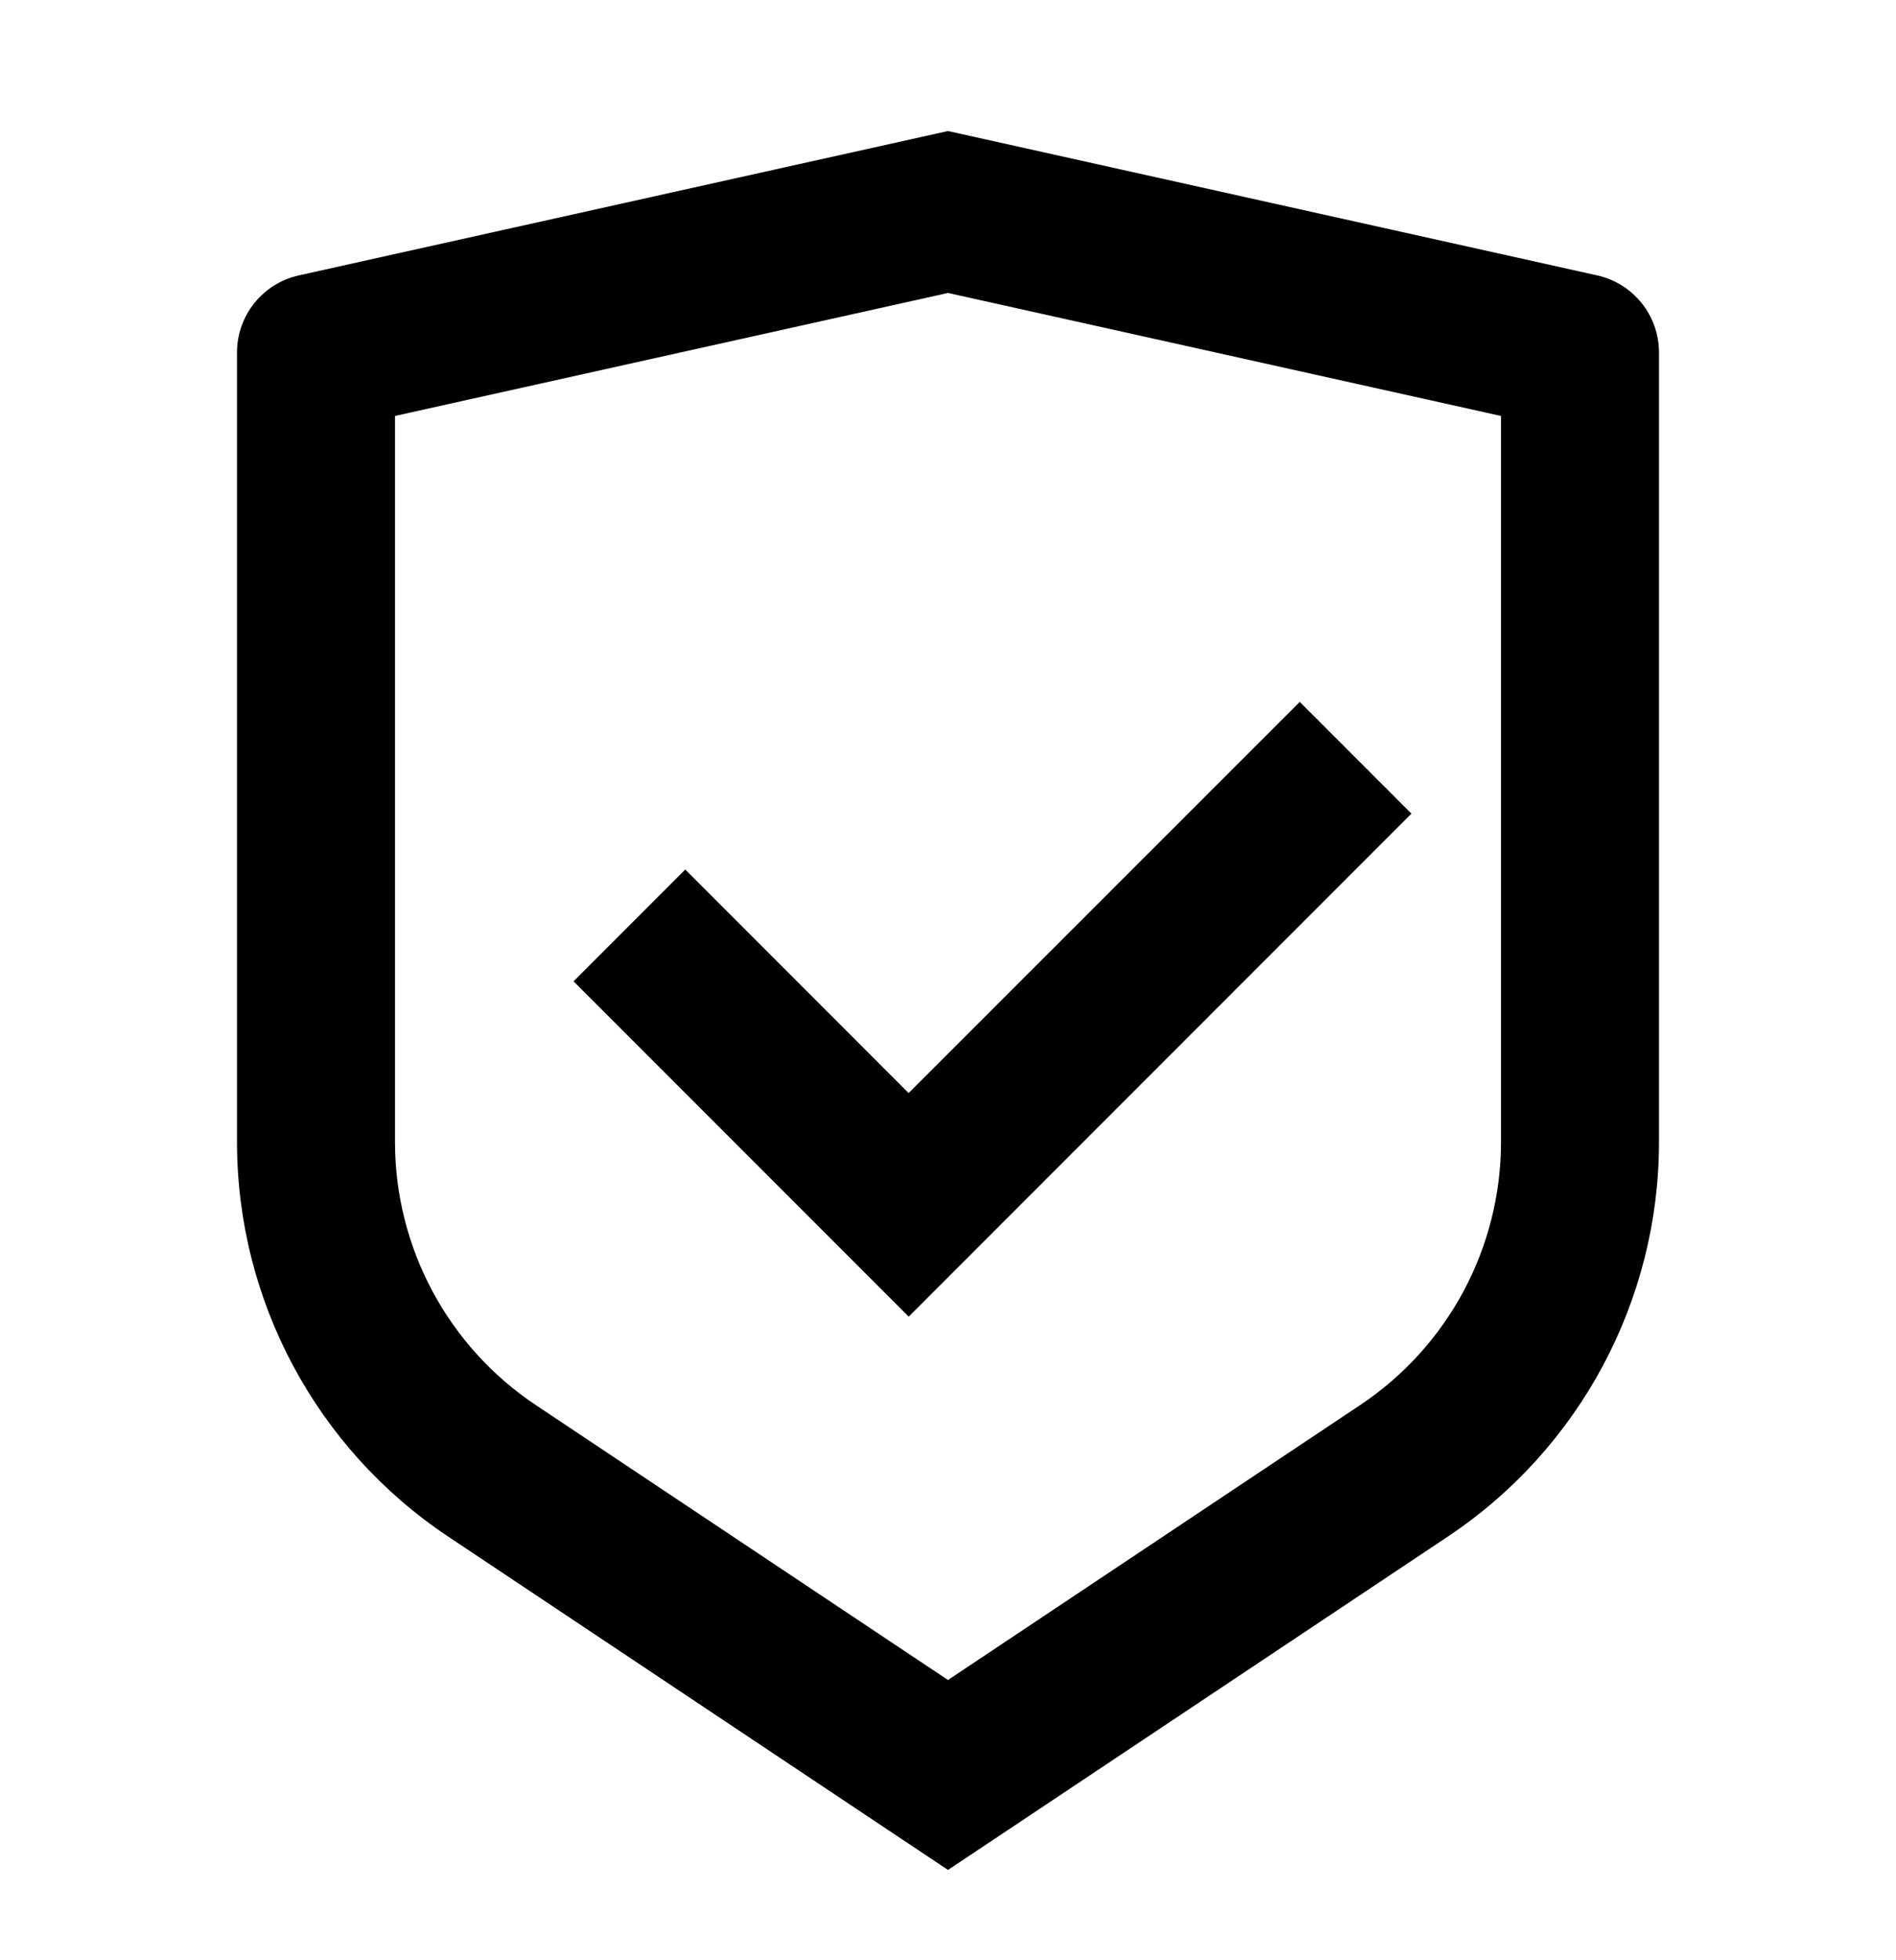 <svg width="30" height="31" viewBox="0 0 30 31" fill="none" xmlns="http://www.w3.org/2000/svg">
<path d="M15 2.072L25.271 4.355C25.843 4.482 26.25 4.989 26.25 5.575V18.058C26.25 20.566 24.997 22.908 22.91 24.299L15 29.572L7.09 24.299C5.003 22.908 3.75 20.566 3.75 18.058V5.575C3.75 4.989 4.157 4.482 4.729 4.355L15 2.072ZM15 4.633L6.25 6.578V18.058C6.25 19.73 7.085 21.291 8.476 22.219L15 26.568L21.523 22.219C22.915 21.291 23.75 19.73 23.75 18.058V6.578L15 4.633ZM20.566 11.1L22.333 12.867L14.378 20.822L9.075 15.519L10.843 13.751L14.377 17.286L20.566 11.1Z" fill="black"/>
</svg>
